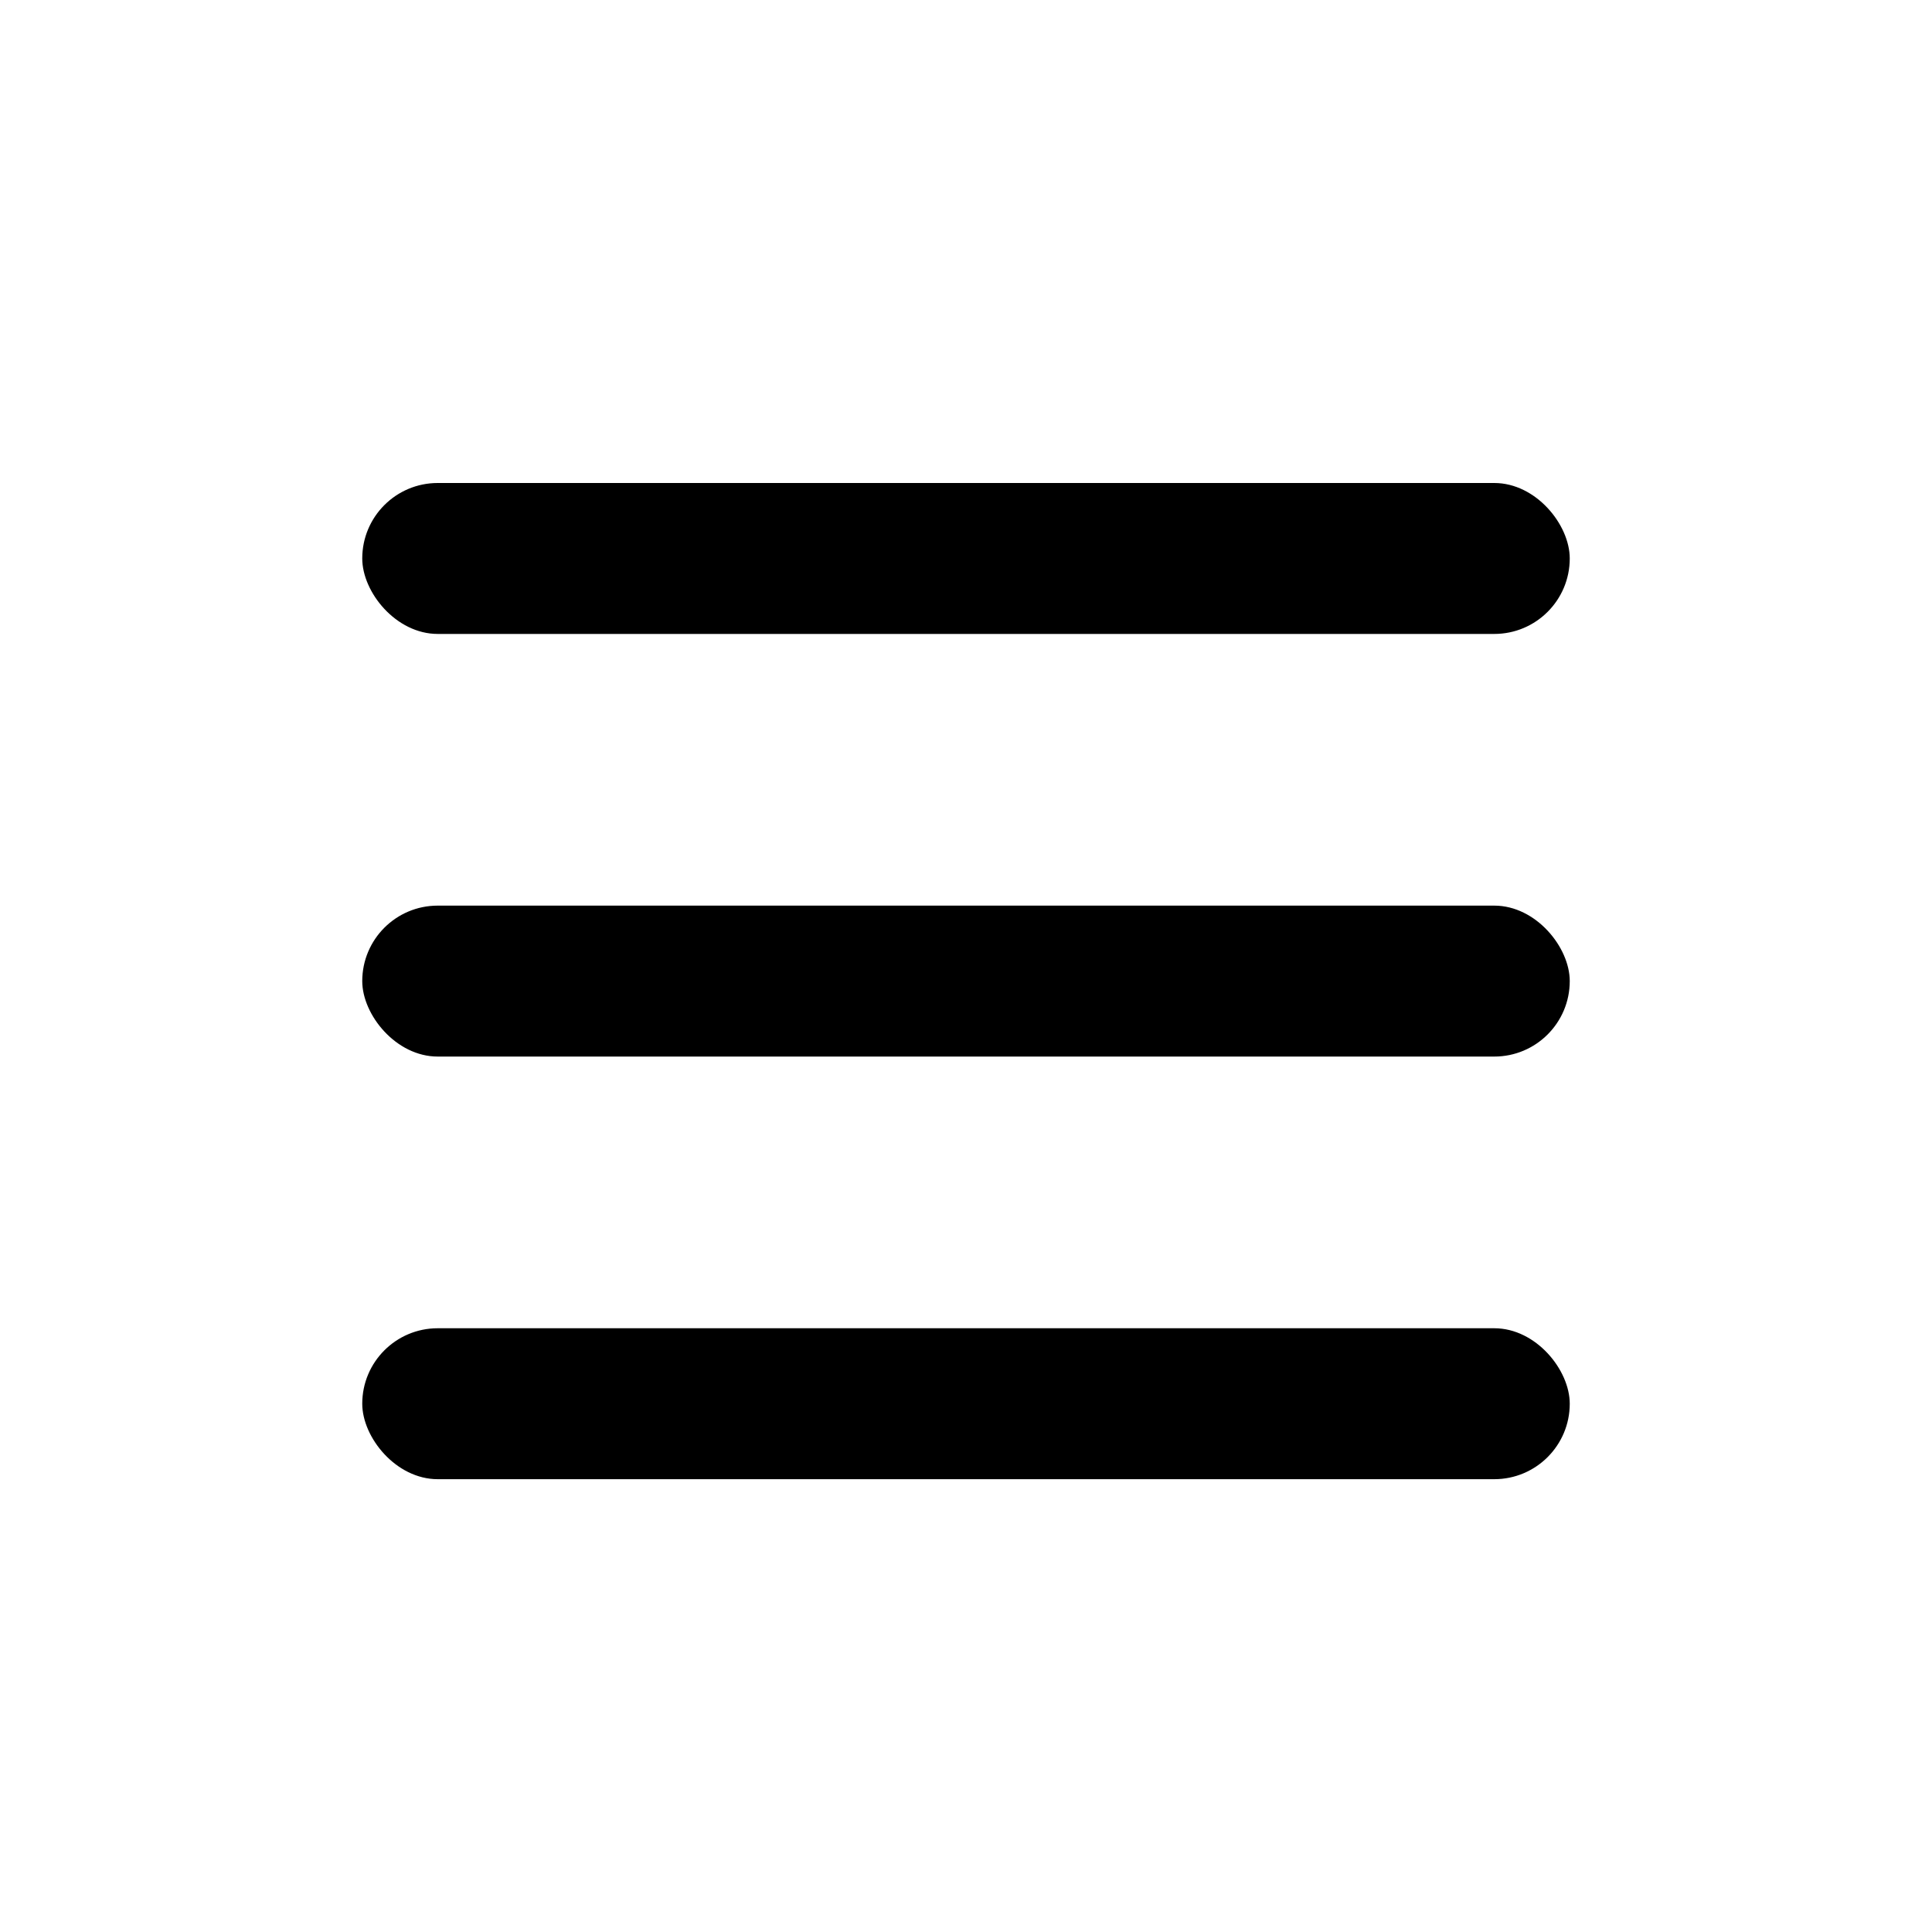 <svg width="32" height="32" viewBox="0 0 32 32" fill="none" xmlns="http://www.w3.org/2000/svg">
    <rect x="6" y="8" width="20" height="2.5" rx="1.25" fill="black"/>
    <rect x="6" y="15" width="20" height="2.5" rx="1.25" fill="black"/>
    <rect x="6" y="22" width="20" height="2.5" rx="1.25" fill="black"/>
</svg>
